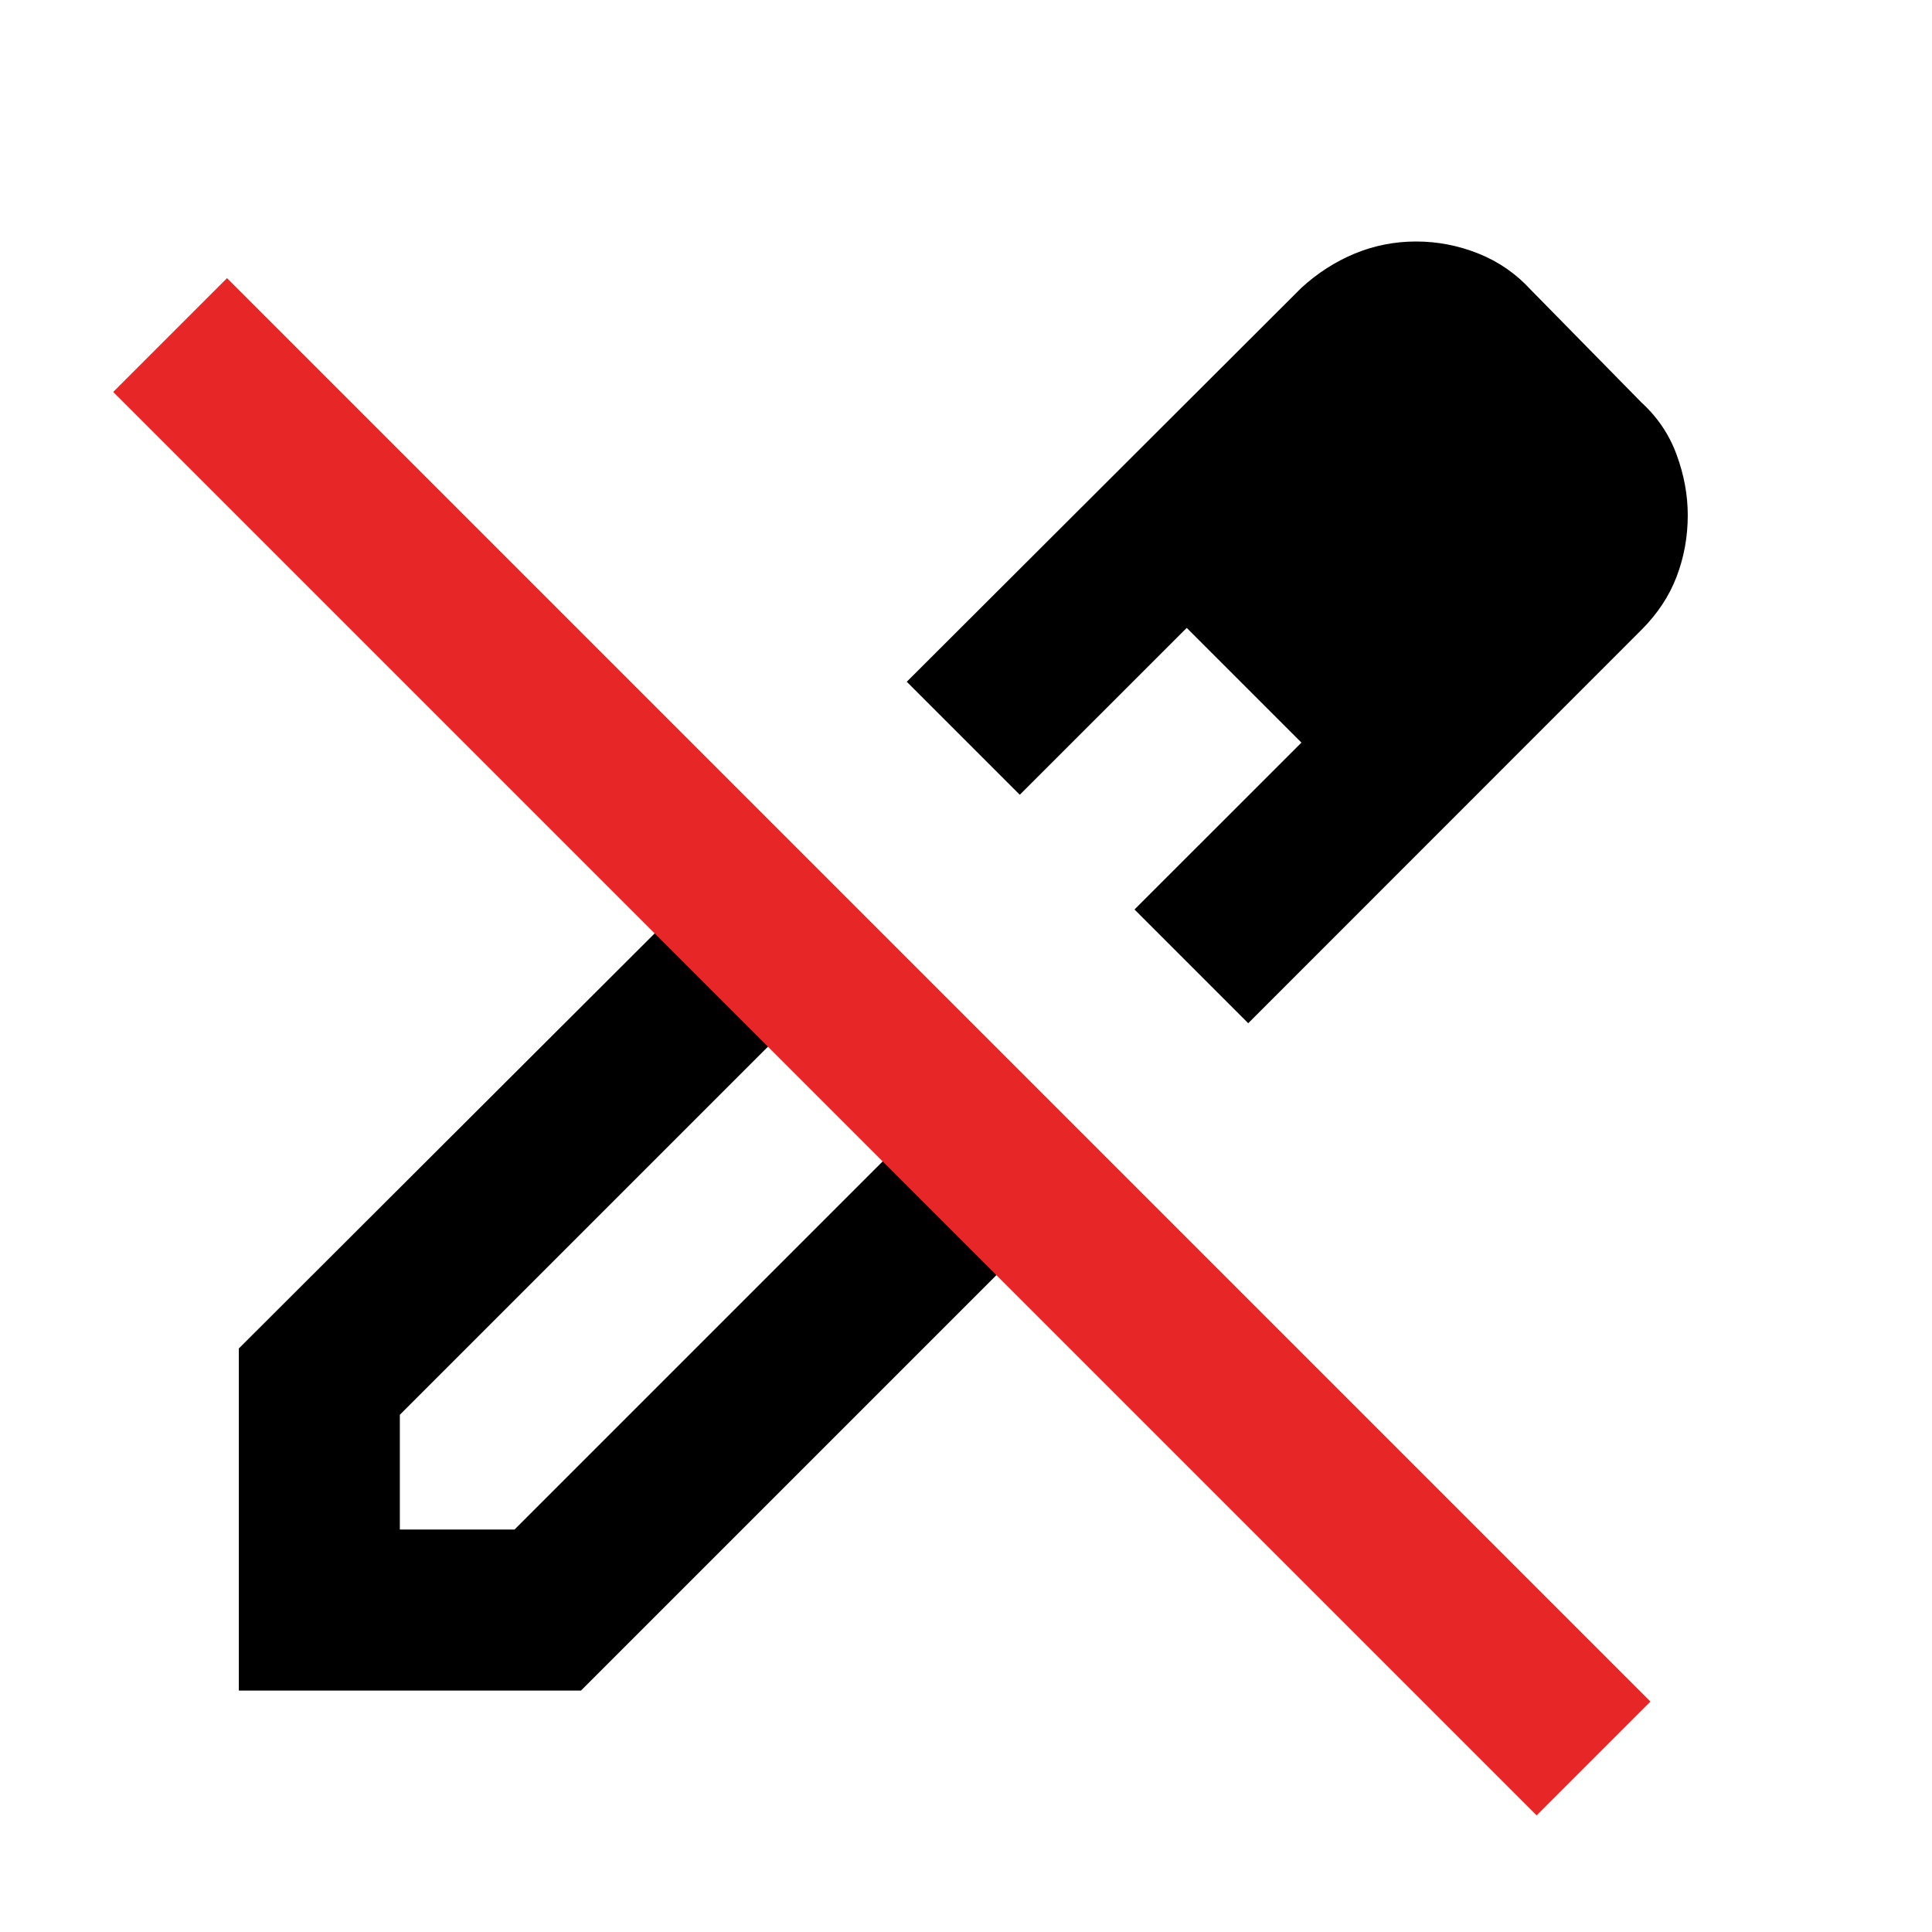 <?xml version="1.0" encoding="UTF-8" standalone="no"?>
<svg
   width="100%"
   height="100%"
   viewBox="0 0 24 24"
   version="1.1"
   xml:space="preserve"
   style="fill-rule:evenodd;clip-rule:evenodd;stroke-linejoin:round;stroke-miterlimit:2;"
   id="svg3"
   xmlns="http://www.w3.org/2000/svg"
   xmlns:svg="http://www.w3.org/2000/svg"><defs
   id="defs3">
        
    
            
            
            
        
                
            
                
            </defs>
    <path
   d="m 11.264,8.469 4.903,-4.894 c 0.2,-0.183 0.421,-0.325 0.662,-0.425 0.242,-0.1 0.496,-0.15 0.762,-0.15 0.267,0 0.525,0.05 0.775,0.15 0.25,0.1 0.467,0.25 0.65,0.45 l 1.375,1.4 c 0.2,0.183 0.346,0.4 0.437,0.65 0.092,0.25 0.138,0.5 0.138,0.75 0,0.267 -0.046,0.521 -0.138,0.762 -0.092,0.242 -0.237,0.462 -0.437,0.662 L 15.506,12.711 14.093,11.298 16.167,9.225 14.742,7.8 12.668,9.873 Z m 1.414,7.071 -5.461,5.461 H 2.967 v -4.25 l 5.466,-5.456 1.407,1.407 -4.873,4.873 v 1.425 h 1.425 l 4.873,-4.873 z"
   id="path1"
   style="stroke-width:0.025;fill:#000000;fill-opacity:1" /><rect
   x="-2.449"
   y="4.438"
   width="2"
   height="25.01"
   style="fill:#e72727;stroke-width:1.993"
   id="rect2"
   transform="matrix(0.707,-0.707,0.707,0.707,0,0)" />
</svg>
